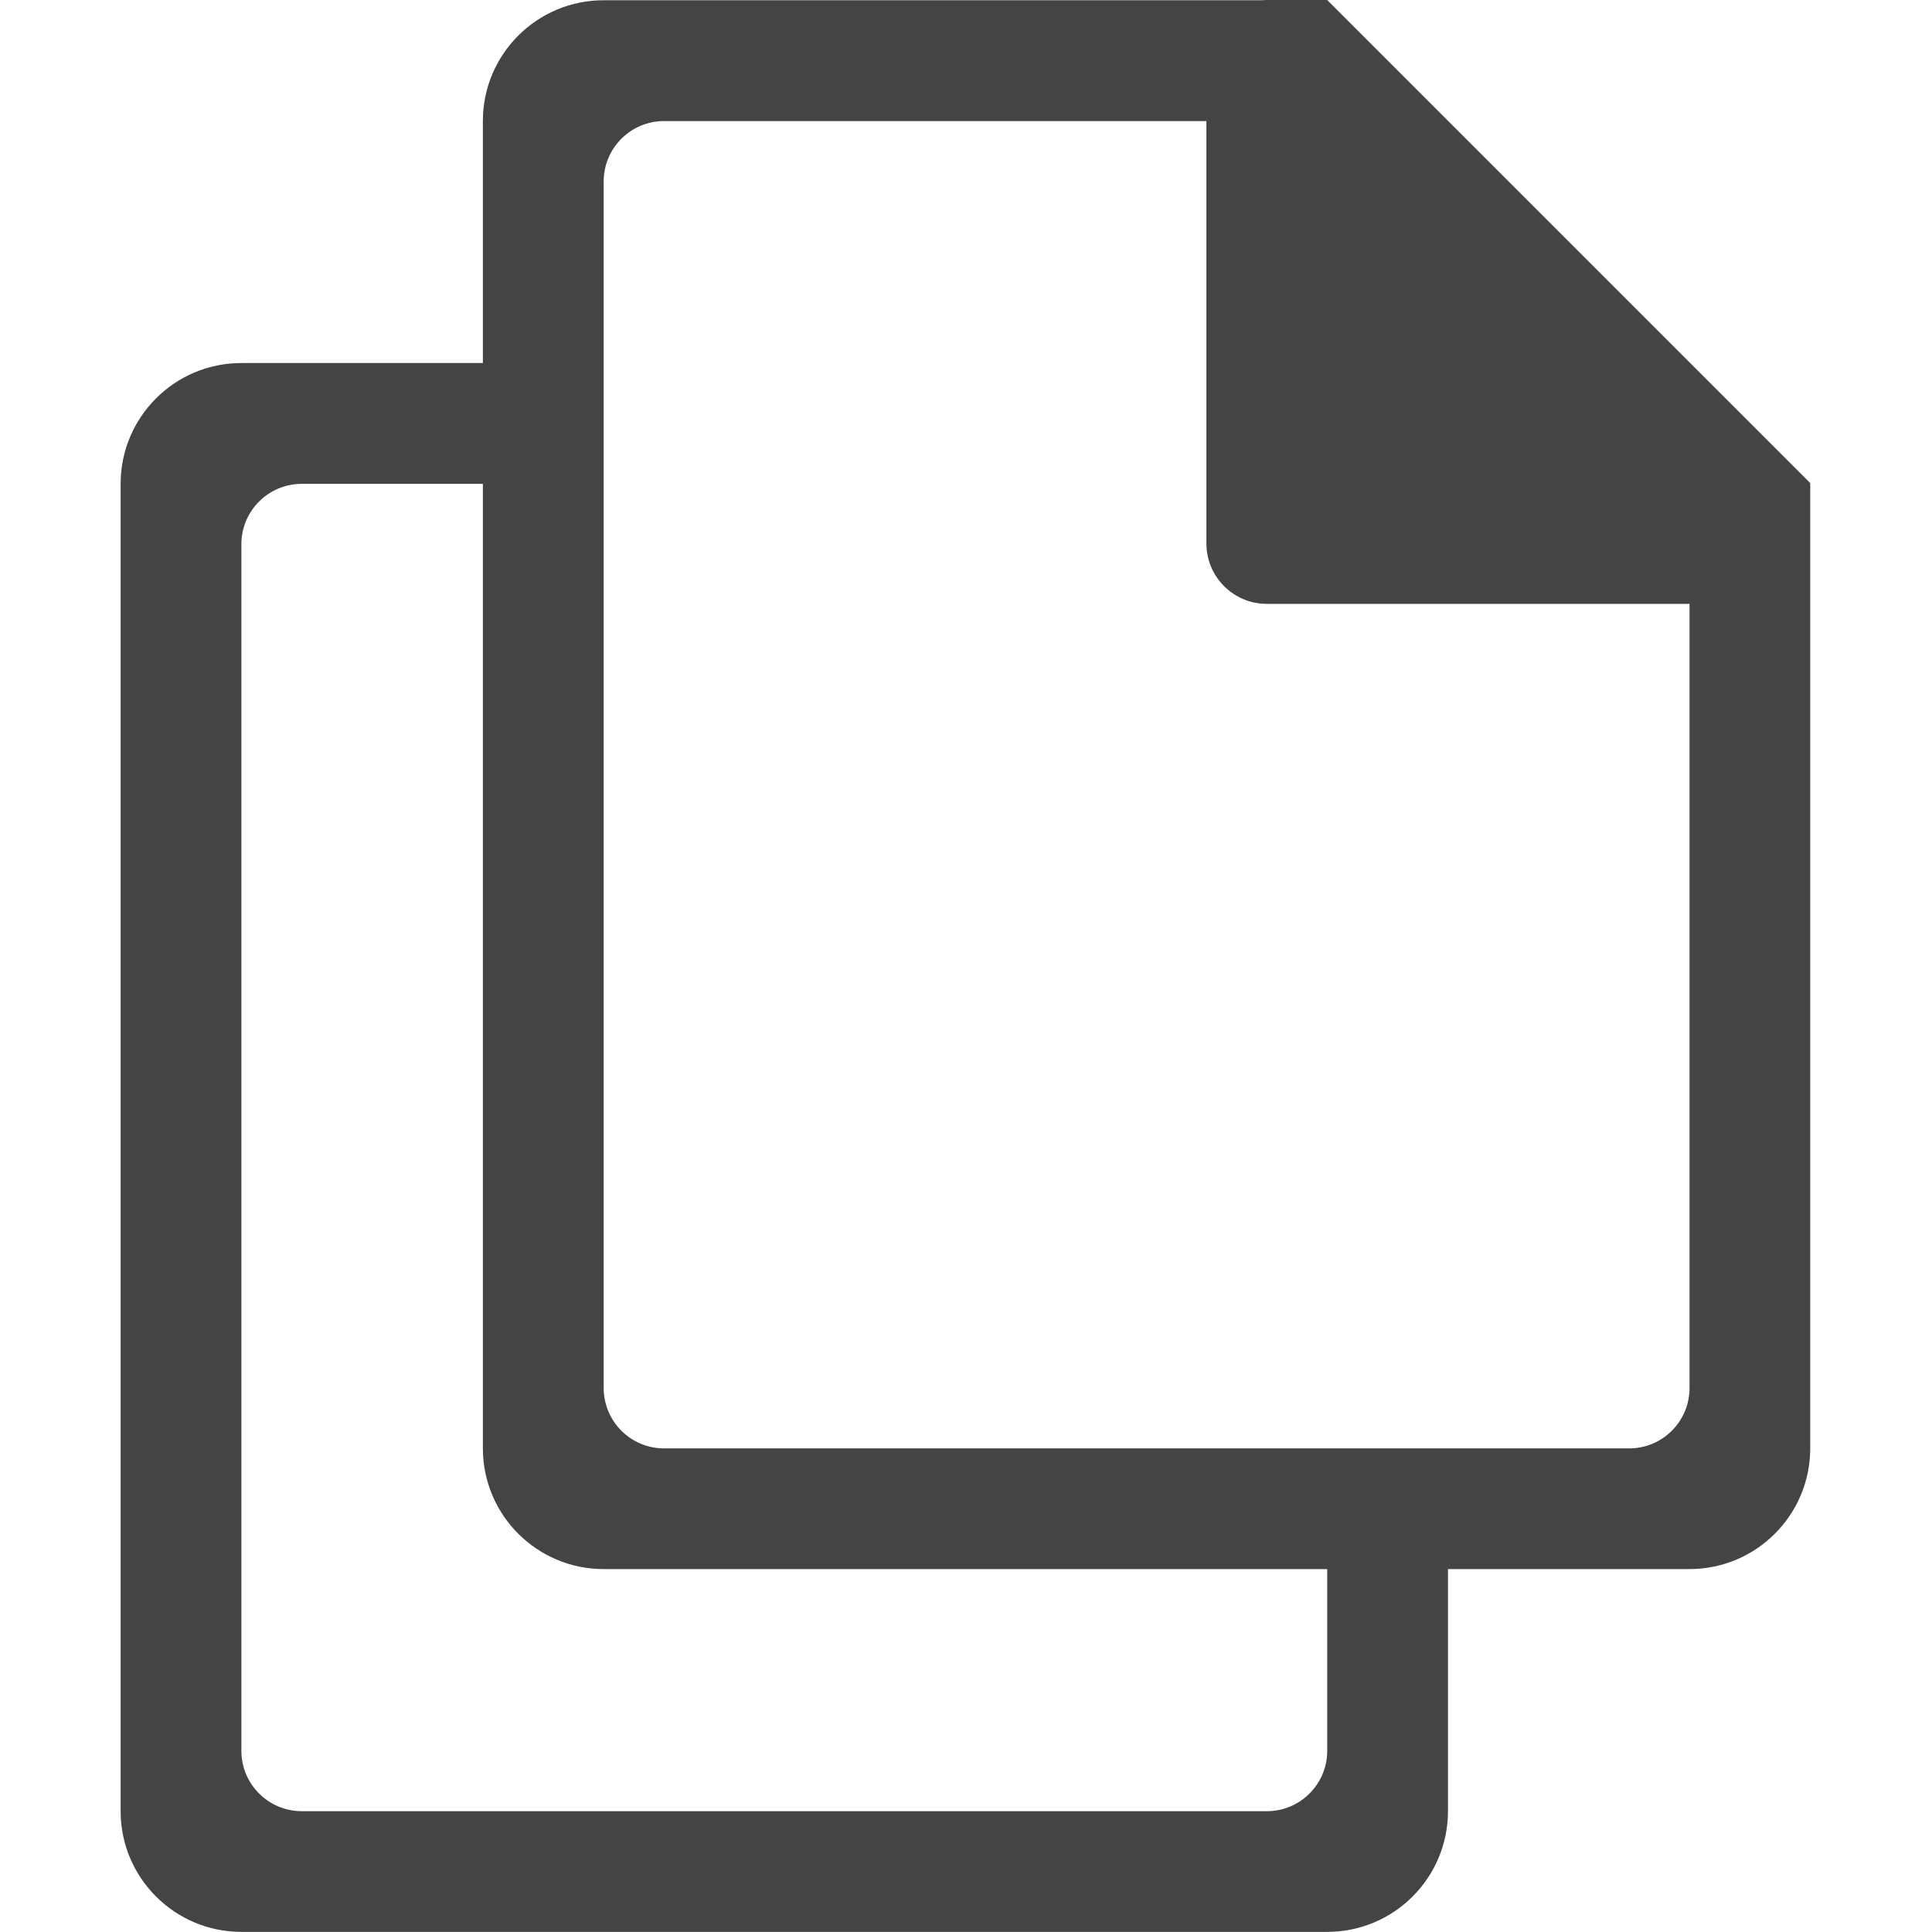 <?xml version="1.0" encoding="utf-8"?>
<!-- Generated by IcoMoon.io -->
<!DOCTYPE svg PUBLIC "-//W3C//DTD SVG 1.1//EN" "http://www.w3.org/Graphics/SVG/1.1/DTD/svg11.dtd">
<svg version="1.1" xmlns="http://www.w3.org/2000/svg" xmlns:xlink="http://www.w3.org/1999/xlink" width="32" height="32" viewBox="0 0 32 32">
<path fill="#444" d="M21.982 0h-1c-0.029 0-0.057 0.002-0.085 0.004h-10.899c-1.105 0-2 0.896-2 2v4.009h-4c-1.105 0-2 0.896-2 2v21.985c0 1.105 0.896 2 2 2h17.985c1.105 0 2-0.896 2-2v-4.009h4c1.105 0 2-0.896 2-2v-15.988l-8.002-8.002zM21.983 28.999c0 0.552-0.448 1-1 1h-15.985c-0.552 0-1-0.448-1-1v-19.985c0-0.552 0.448-1 1-1h3v15.975c0 1.105 0.896 2 2 2h11.985v3.009zM27.984 22.99c0 0.552-0.448 1-1 1h-15.985c-0.552 0-1-0.448-1-1v-19.985c0-0.552 0.448-1 1-1h8.983v6.997c0 0.552 0.448 1 1 1h7.002v12.987z"></path>
</svg>
